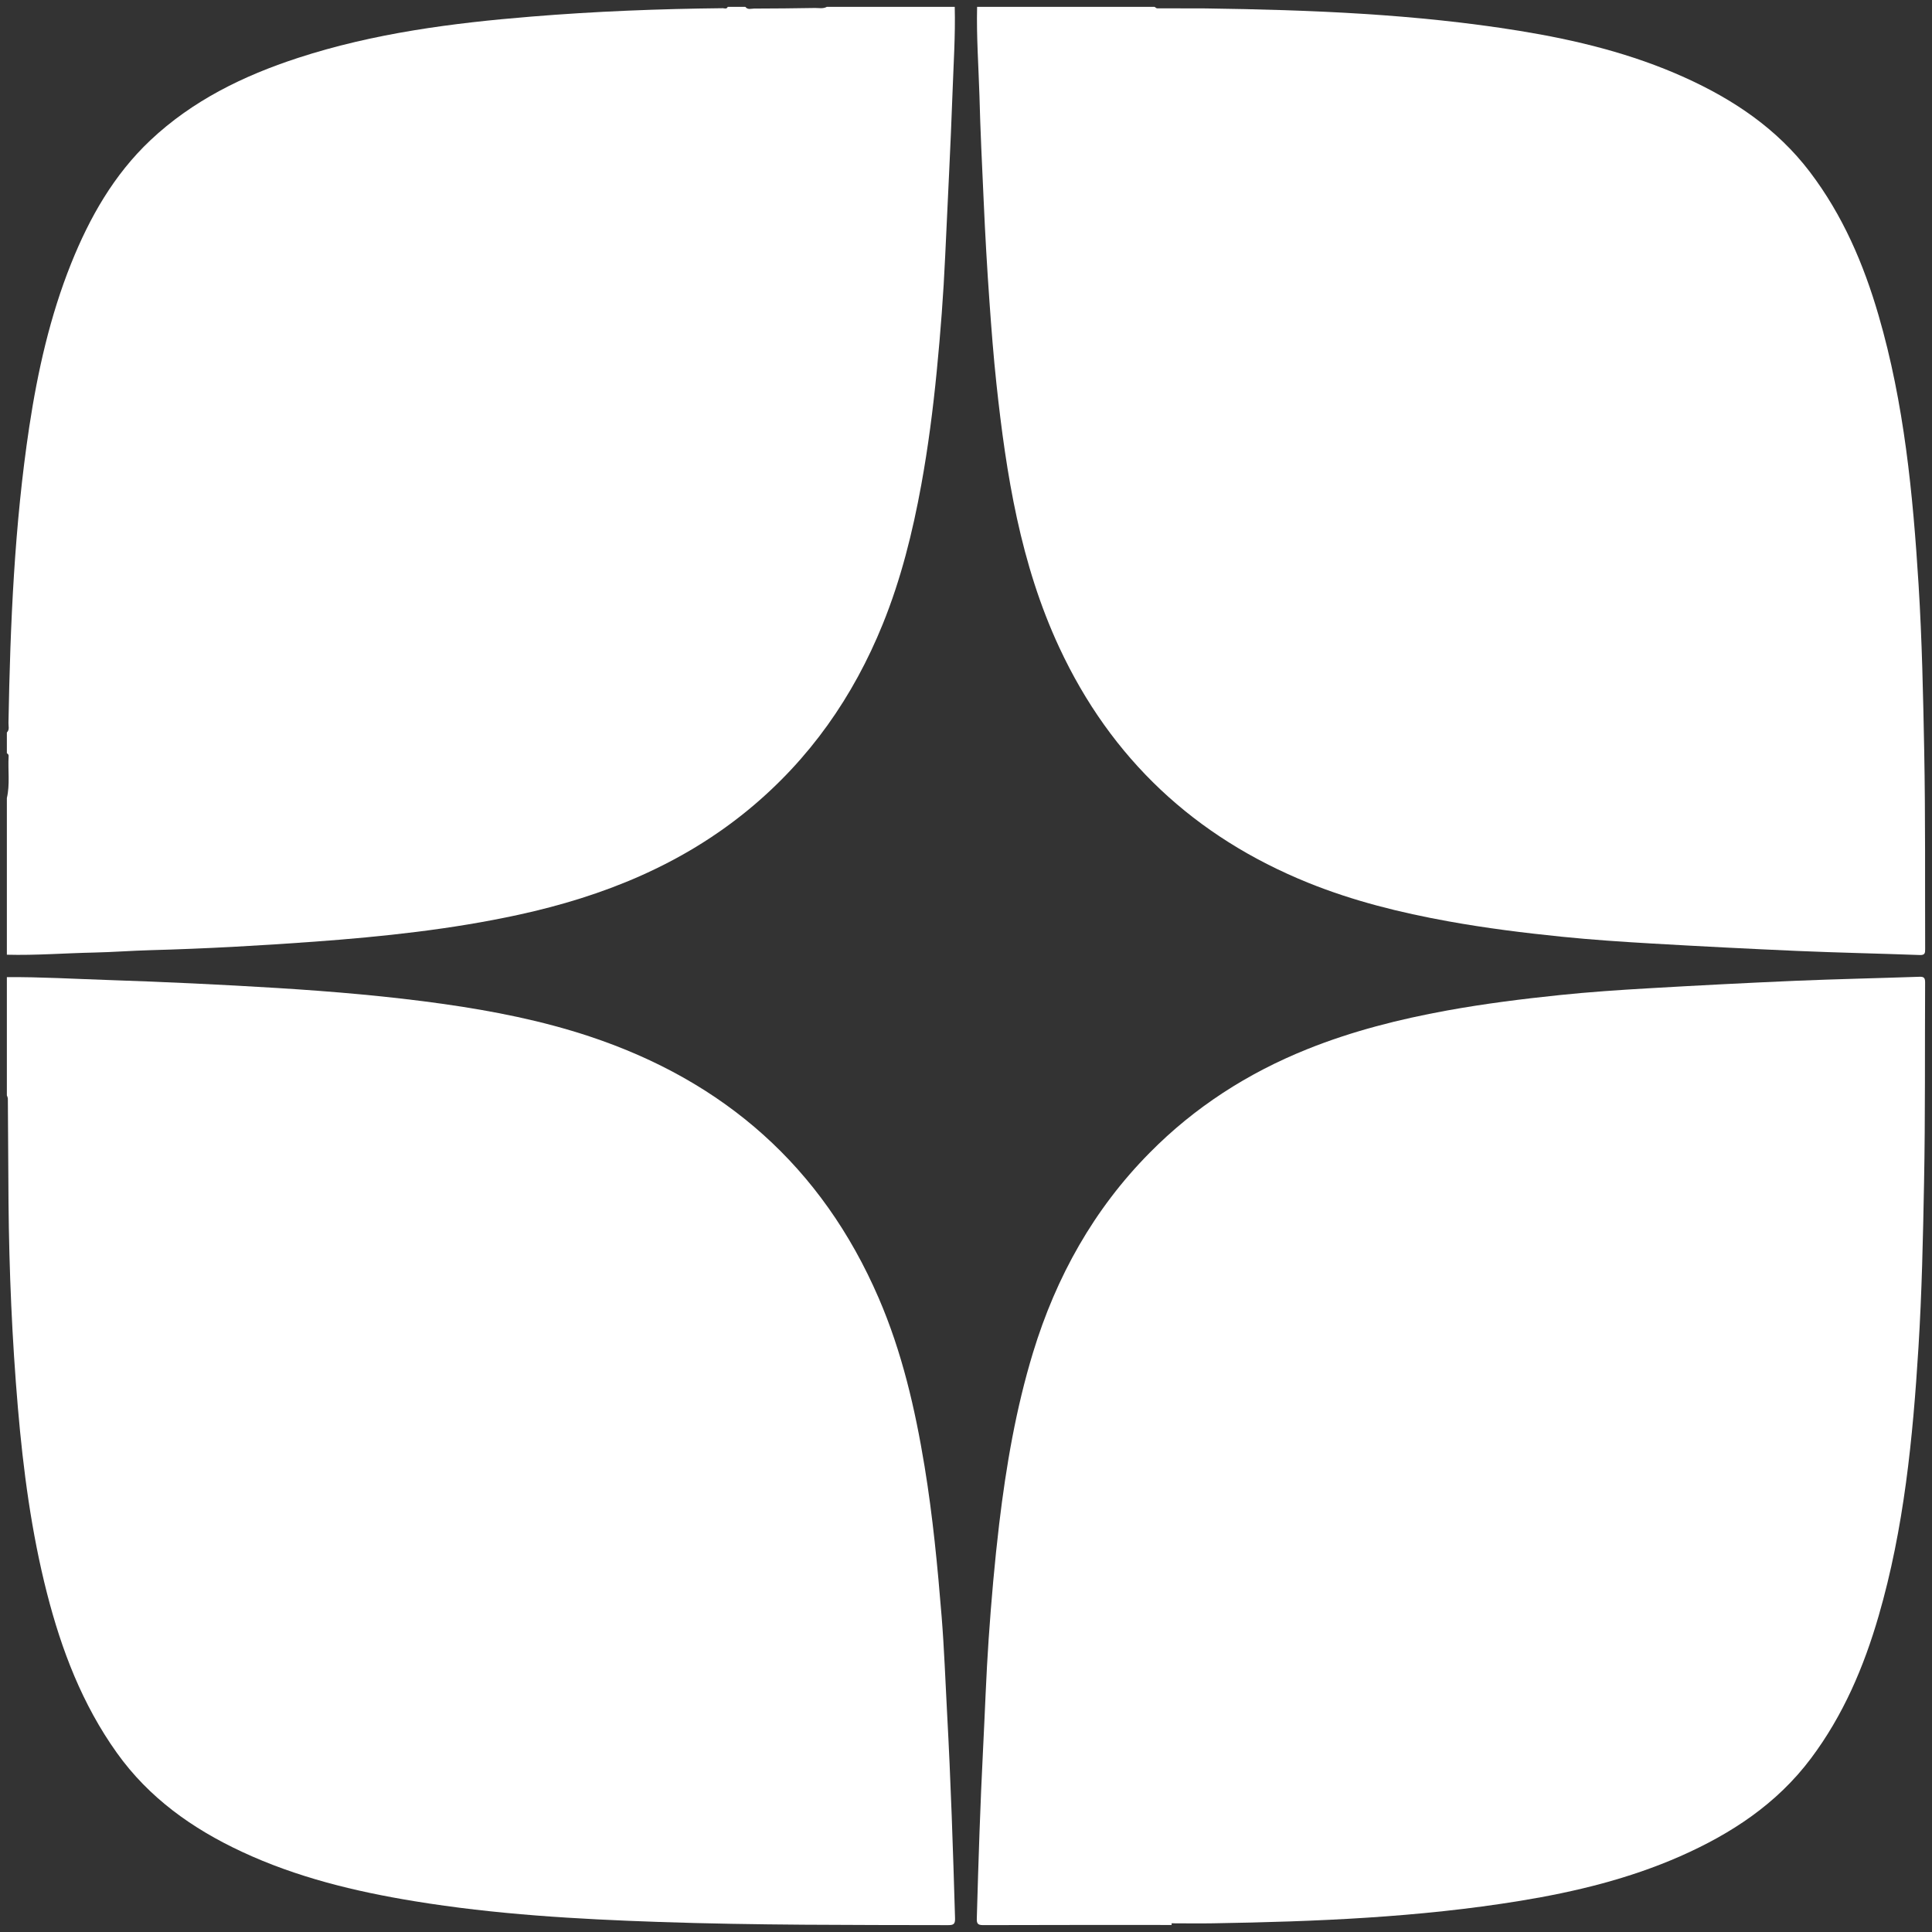 <svg width="94" height="94" viewBox="0 0 94 94" fill="none" xmlns="http://www.w3.org/2000/svg">
<rect x="0" y="0" width="94" height="94" fill="#333333" stroke="none"/>
<g id="Group 36160">
<path id="Vector" d="M47.54 0.333H56.173C56.215 0.358 56.257 0.404 56.299 0.405C57.087 0.41 57.875 0.409 58.664 0.41C63.769 0.481 68.862 0.68 73.922 1.499C76.683 1.948 79.388 2.607 81.95 3.762C84.329 4.834 86.451 6.253 88.054 8.36C89.656 10.468 90.671 12.836 91.401 15.347C92.647 19.624 93.071 24.026 93.347 28.448C93.514 31.139 93.569 33.834 93.621 36.529C93.682 39.743 93.656 42.958 93.667 46.172C93.667 46.364 93.66 46.476 93.408 46.466C91.427 46.393 89.445 46.353 87.464 46.268C85.097 46.164 82.73 46.043 80.365 45.906C78.906 45.821 77.446 45.724 75.992 45.576C74.144 45.388 72.301 45.158 70.471 44.827C68.135 44.405 65.848 43.84 63.648 42.95C58.12 40.713 54.057 36.913 51.538 31.502C49.648 27.44 48.955 23.081 48.481 18.676C48.339 17.353 48.237 16.024 48.143 14.695C48.026 13.054 47.932 11.412 47.86 9.77C47.782 8.062 47.697 6.354 47.654 4.645C47.609 3.208 47.506 1.773 47.54 0.333Z" fill="white"/>
<path id="Vector_2" d="M0.334 53.295V47.541C1.98 47.53 3.622 47.628 5.266 47.682C8.011 47.773 10.753 47.903 13.494 48.071C16.205 48.24 18.908 48.469 21.598 48.85C23.999 49.192 26.371 49.66 28.675 50.423C35.233 52.597 39.993 56.773 42.75 63.151C43.884 65.775 44.523 68.537 44.985 71.349C45.383 73.773 45.617 76.214 45.815 78.659C45.94 80.208 45.994 81.761 46.078 83.312C46.26 86.649 46.369 89.99 46.467 93.33C46.475 93.611 46.399 93.667 46.131 93.666C41.44 93.656 36.749 93.672 32.059 93.511C28.071 93.375 24.092 93.146 20.149 92.499C17.257 92.025 14.428 91.338 11.76 90.092C9.355 88.97 7.245 87.472 5.683 85.28C4.005 82.929 2.995 80.288 2.286 77.517C1.528 74.552 1.13 71.528 0.87 68.487C0.587 65.167 0.445 61.842 0.414 58.51C0.404 56.822 0.394 55.135 0.382 53.446C0.373 53.394 0.357 53.343 0.334 53.295Z" fill="white"/>
<path id="Vector_3" d="M35.407 0.333H36.264C36.379 0.489 36.547 0.418 36.69 0.417C37.68 0.417 38.671 0.403 39.662 0.388C39.851 0.388 40.051 0.434 40.23 0.333H46.452C46.487 1.721 46.394 3.104 46.345 4.488C46.251 7.141 46.107 9.792 45.988 12.444C45.904 14.318 45.76 16.19 45.577 18.056C45.396 19.905 45.159 21.748 44.826 23.578C44.403 25.898 43.837 28.178 42.949 30.367C41.517 33.901 39.391 36.938 36.438 39.376C33.16 42.081 29.344 43.611 25.24 44.505C21.97 45.218 18.644 45.57 15.311 45.815C12.652 46.01 9.989 46.158 7.322 46.23C6.404 46.255 5.486 46.326 4.567 46.346C3.156 46.375 1.747 46.488 0.334 46.451V38.83C0.49 38.161 0.381 37.482 0.419 36.806C0.425 36.774 0.42 36.741 0.404 36.713C0.389 36.684 0.364 36.662 0.334 36.65V35.638C0.476 35.5 0.406 35.327 0.412 35.171C0.499 30.351 0.703 25.539 1.424 20.764C1.836 18.049 2.436 15.38 3.46 12.823C4.359 10.583 5.536 8.507 7.312 6.829C9.367 4.892 11.842 3.684 14.499 2.817C18.189 1.615 22.008 1.12 25.856 0.807C28.956 0.553 32.063 0.431 35.174 0.399C35.253 0.404 35.359 0.455 35.407 0.333Z" fill="white"/>
<path id="Vector_4" d="M57.006 93.658C53.947 93.658 50.888 93.654 47.829 93.665C47.558 93.665 47.518 93.574 47.526 93.335C47.604 90.577 47.691 87.818 47.832 85.062C47.923 83.291 47.98 81.516 48.102 79.746C48.231 77.878 48.393 76.009 48.615 74.141C48.953 71.321 49.431 68.536 50.26 65.811C51.386 62.119 53.219 58.83 55.943 56.08C58.129 53.867 60.705 52.212 63.592 51.051C65.793 50.166 68.081 49.589 70.412 49.164C72.228 48.834 74.058 48.604 75.892 48.414C77.32 48.265 78.754 48.169 80.187 48.086C82.565 47.947 84.945 47.825 87.325 47.721C89.345 47.636 91.366 47.594 93.386 47.524C93.608 47.516 93.666 47.58 93.665 47.8C93.648 51.052 93.676 54.306 93.613 57.559C93.562 60.228 93.507 62.898 93.341 65.563C93.068 69.971 92.641 74.36 91.403 78.625C90.682 81.112 89.676 83.466 88.11 85.554C86.454 87.762 84.237 89.218 81.751 90.314C79.264 91.409 76.644 92.045 73.973 92.482C69.025 93.292 64.031 93.494 59.026 93.577C58.353 93.589 57.679 93.577 57.002 93.577L57.006 93.658Z" fill="white"/>
</g>
</svg>
